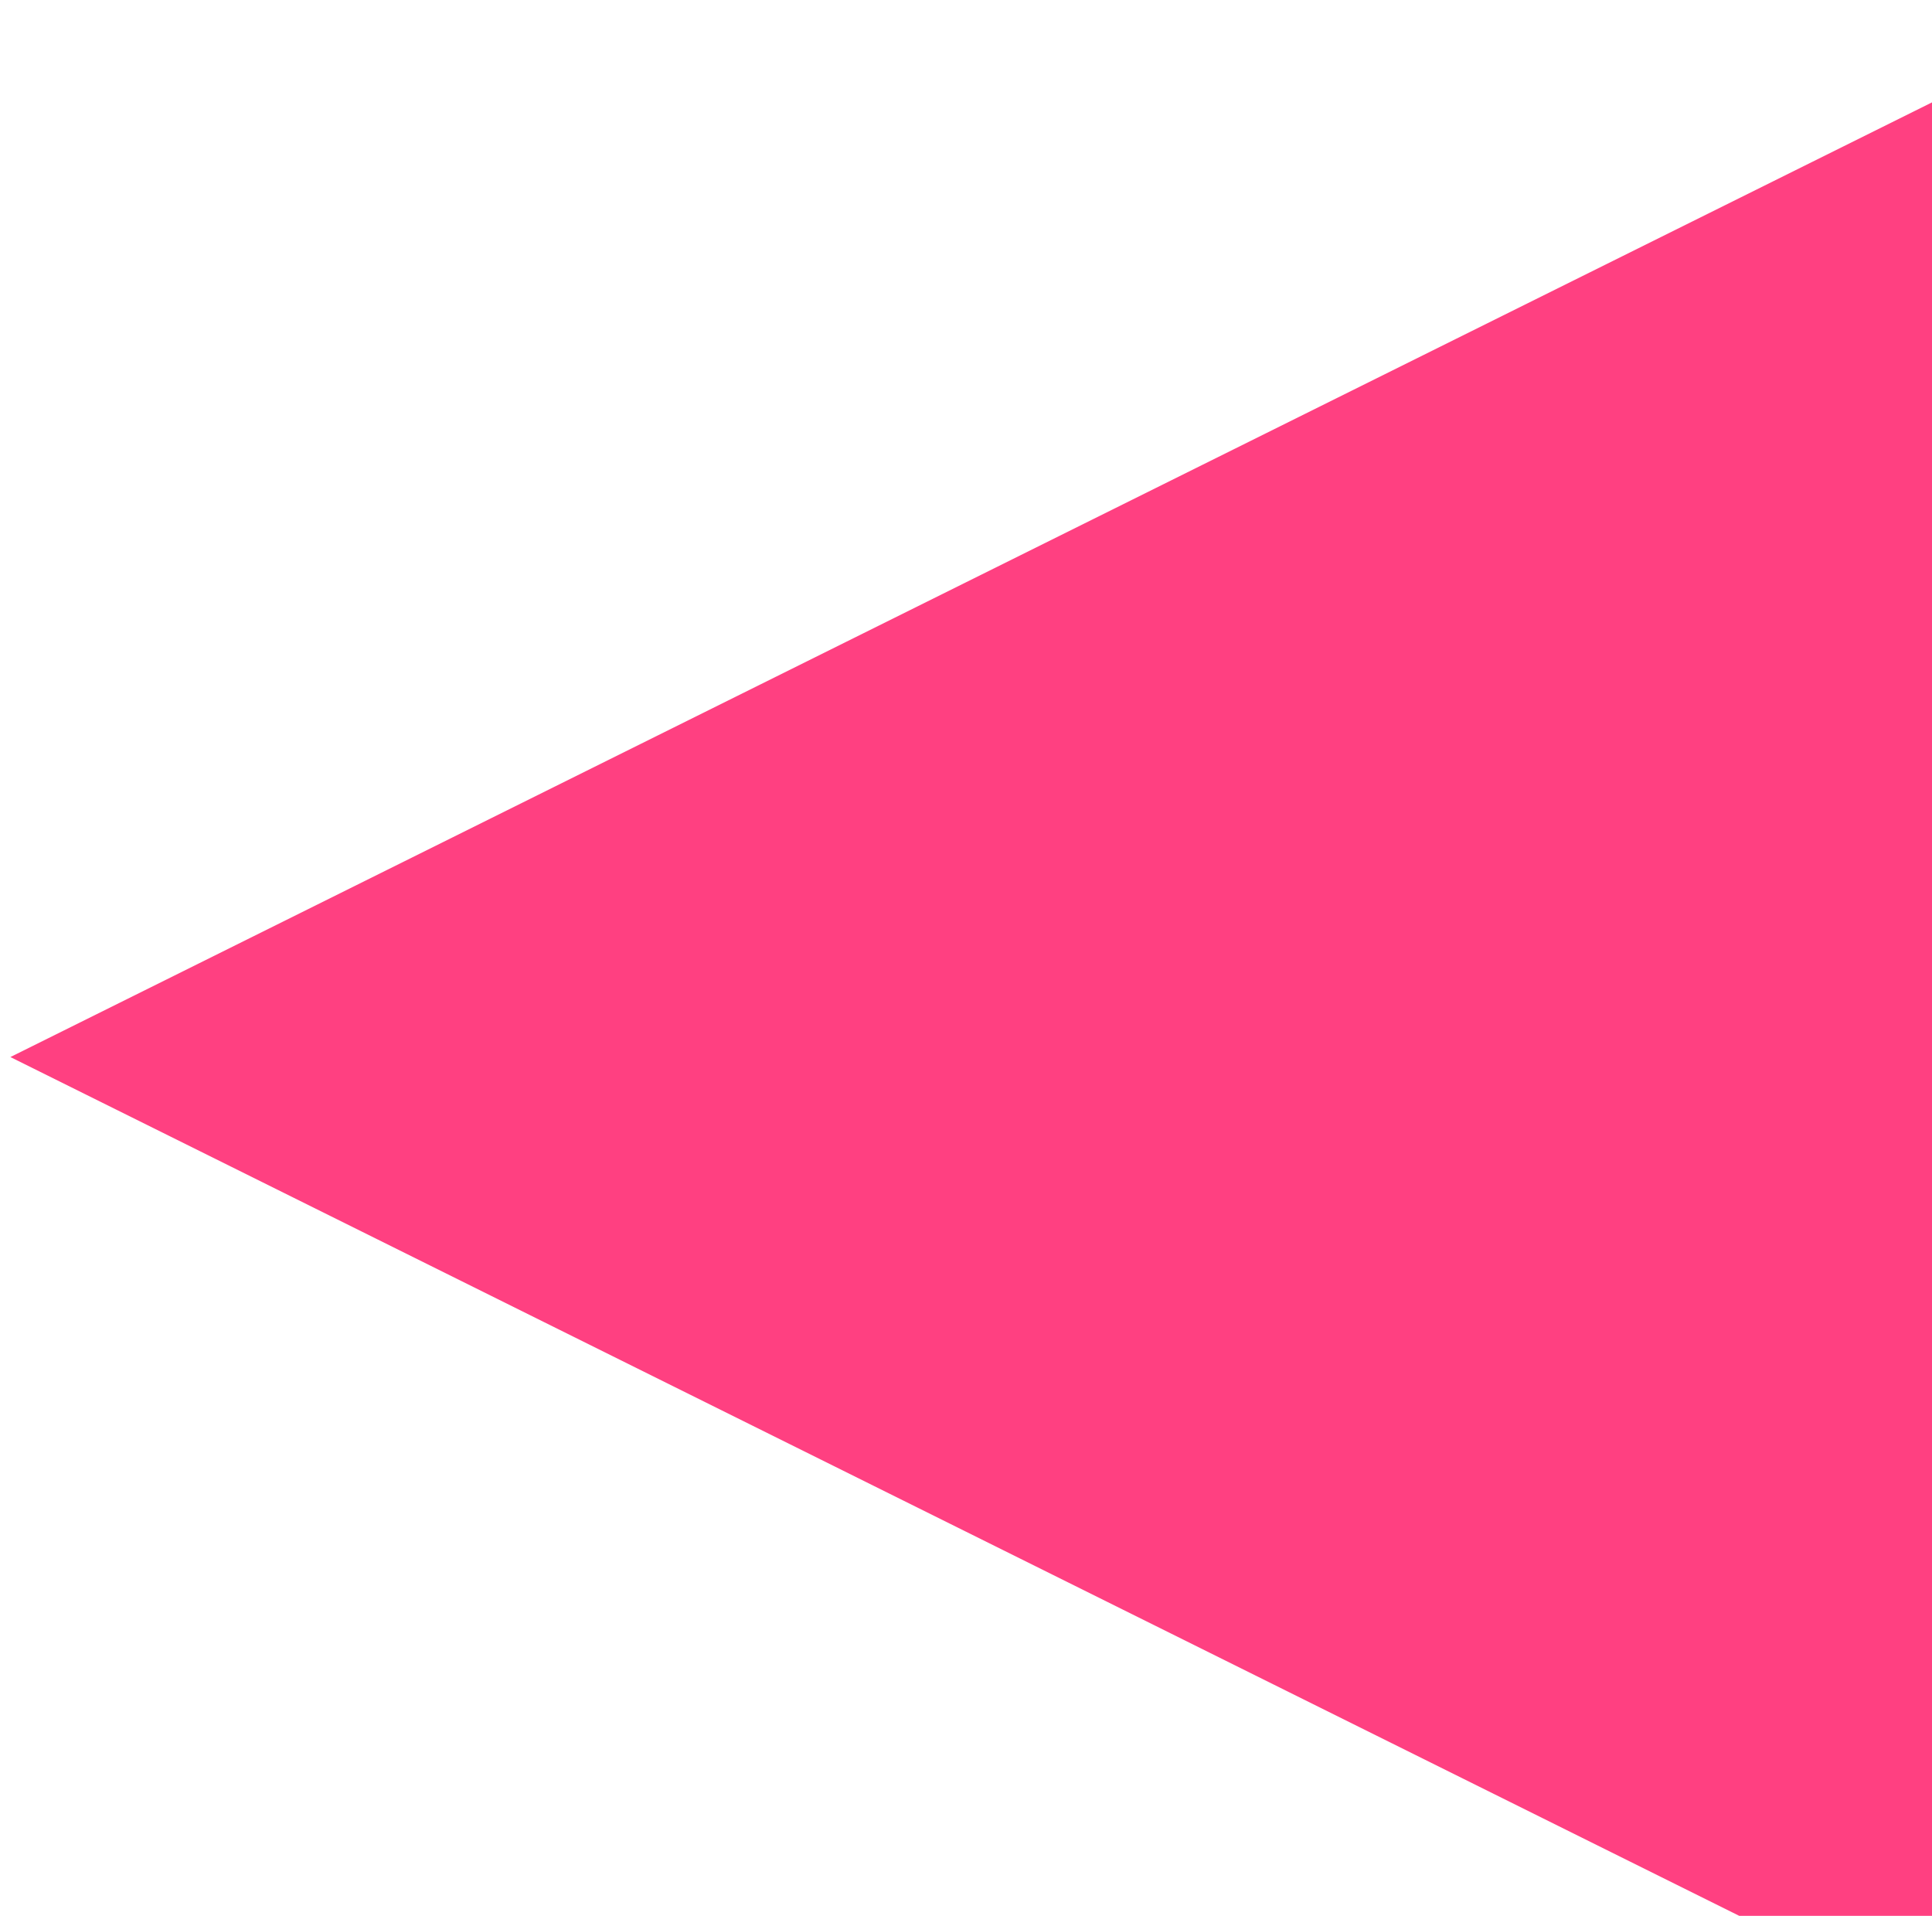 <?xml version="1.0" encoding="UTF-8" standalone="no"?>
<!-- Created with Inkscape (http://www.inkscape.org/) -->
<svg xmlns:rdf="http://www.w3.org/1999/02/22-rdf-syntax-ns#" xmlns="http://www.w3.org/2000/svg" height="14.873" width="15" version="1.1" xmlns:cc="http://creativecommons.org/ns#" xmlns:dc="http://purl.org/dc/elements/1.1/">
	<path style="enable-background:accumulate;color:#000000;" fill-rule="nonzero" transform="matrix(0,0.419,-0.487,0,105.896,-659.303)" fill="#ff4081" d="m1593.1,217.28-8.885-15.389-8.885-15.389,17.769,0,17.769,0-8.885,15.389z"/>
</svg>
